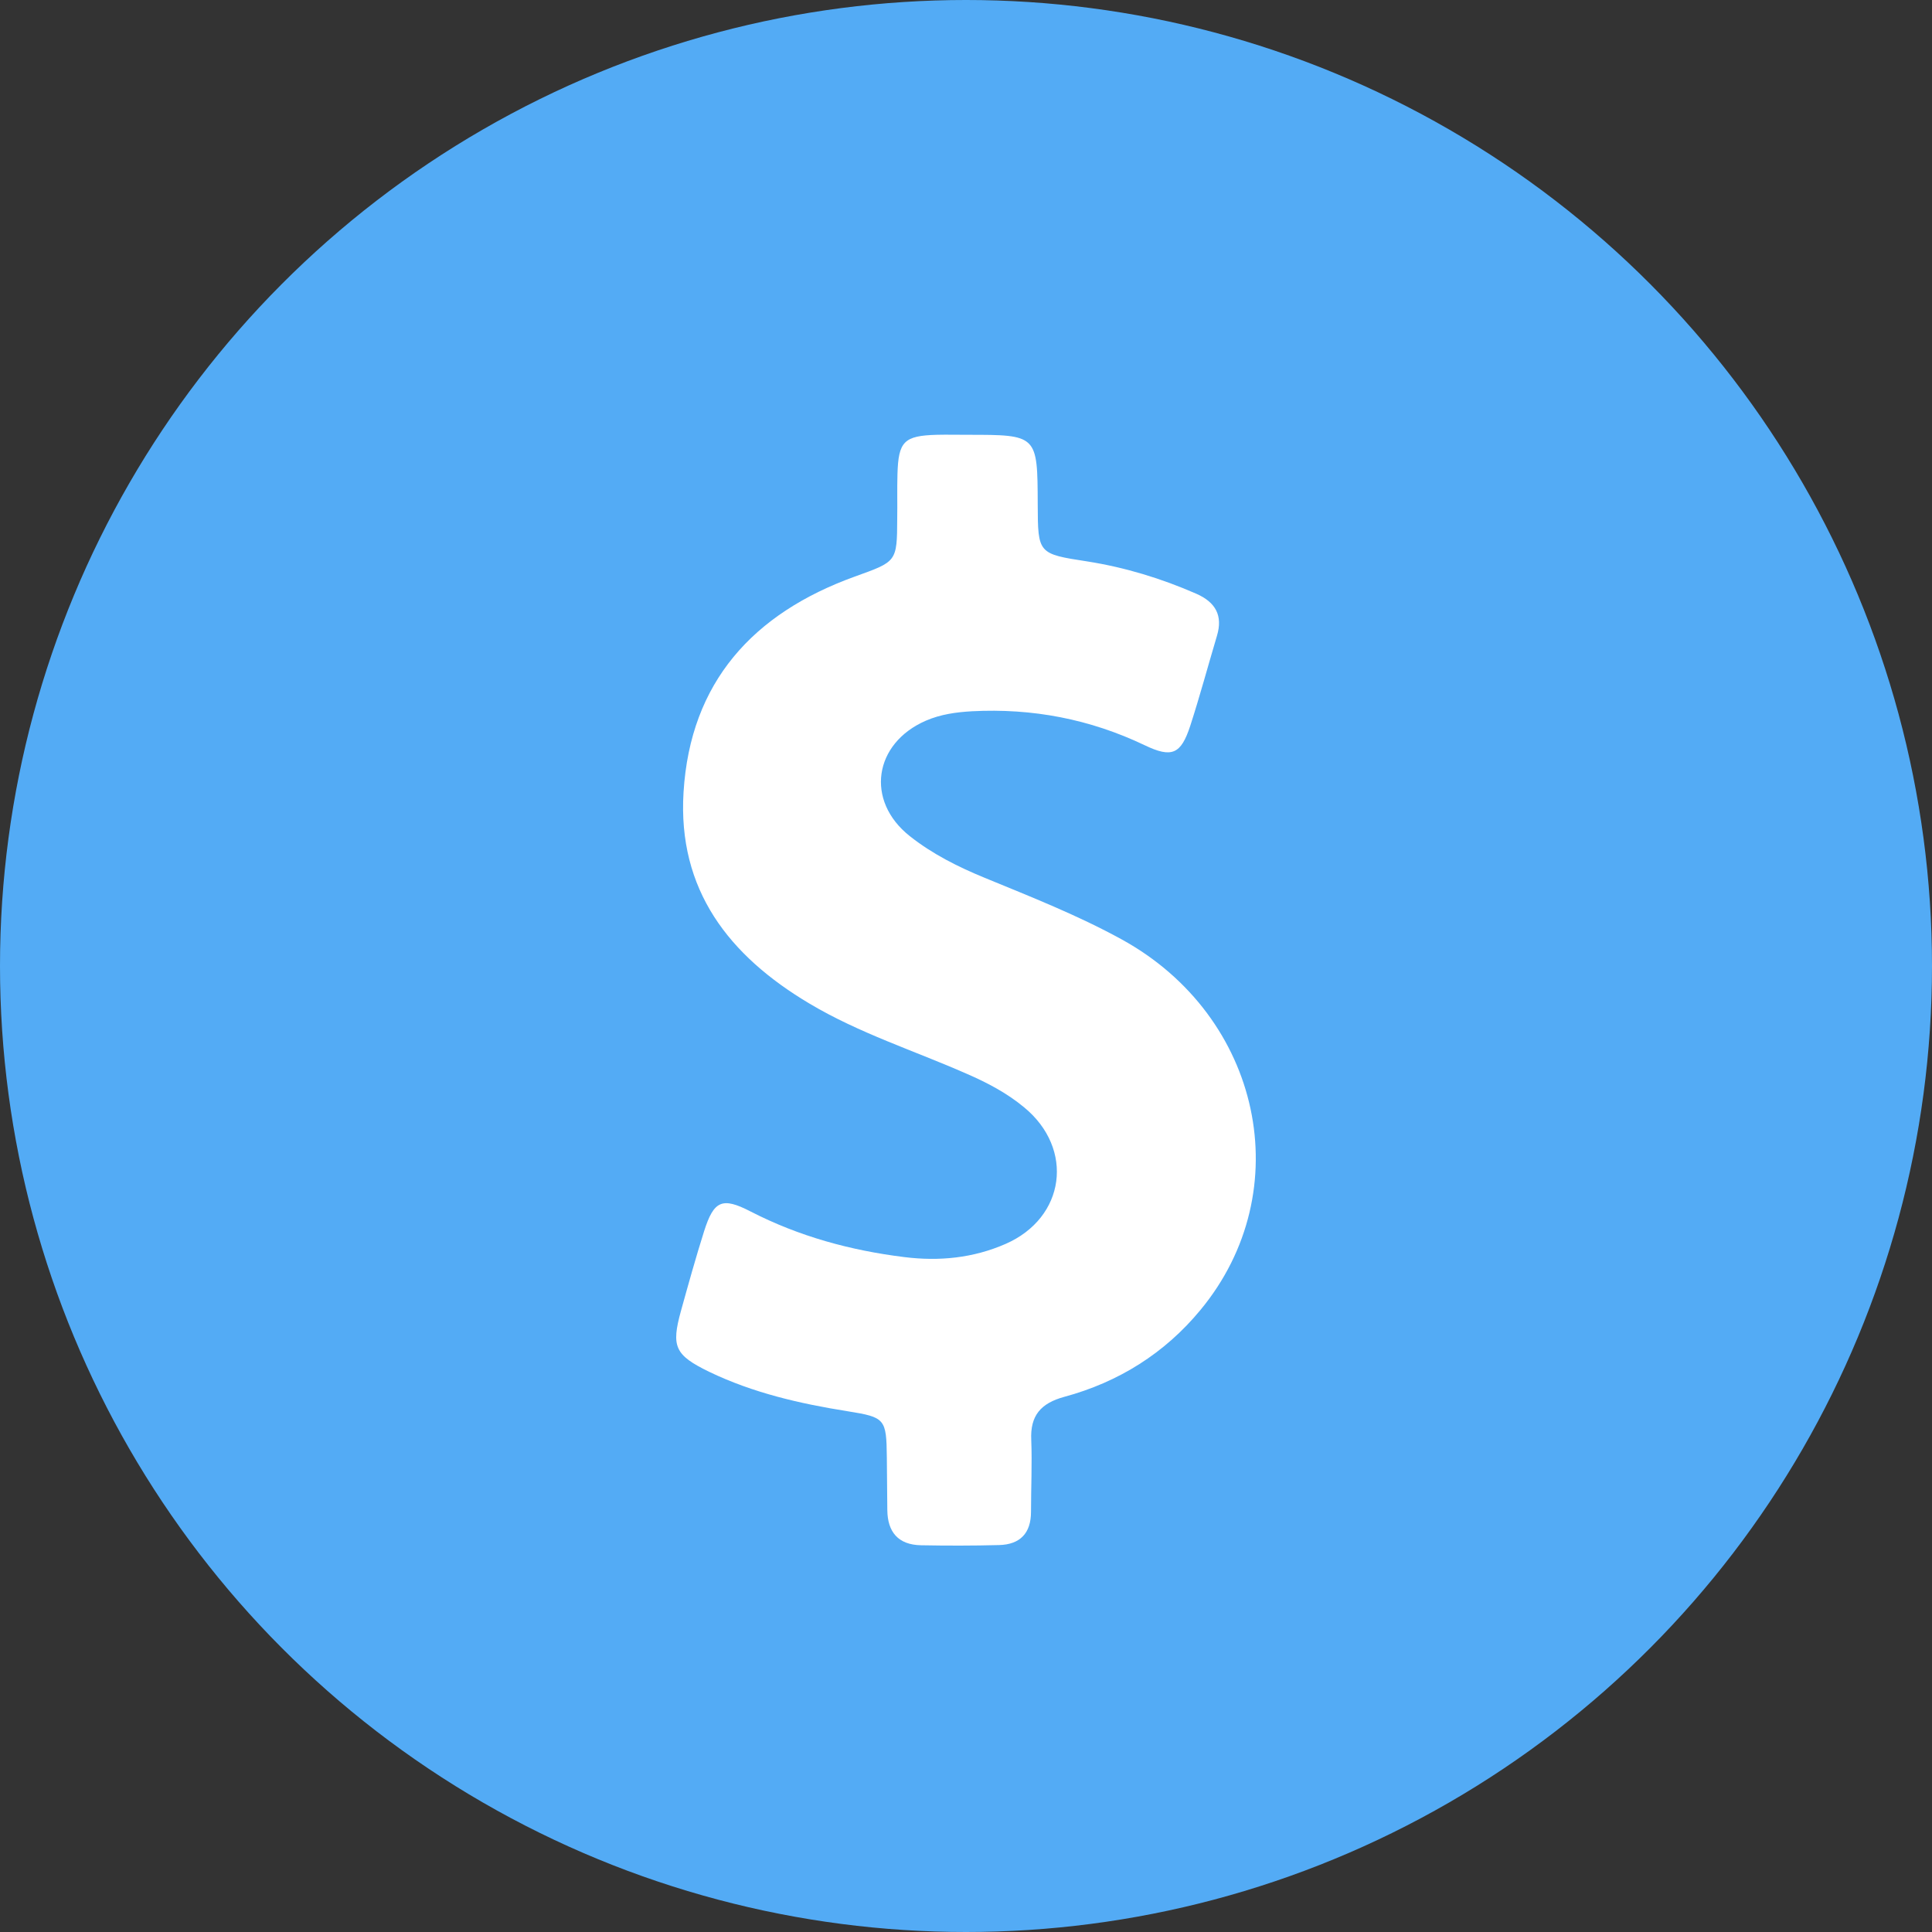 <svg width="40" height="40" viewBox="0 0 40 40" fill="none" xmlns="http://www.w3.org/2000/svg">
<rect x="0" y="0" width="40" height="40" fill="#333333" stroke="none"/>
<circle cx="20" cy="20" r="20" fill="#53ABF5"/>
<path d="M23.221 19.448C22.312 18.949 21.346 18.569 20.389 18.175C19.834 17.947 19.303 17.681 18.835 17.31C17.912 16.579 18.089 15.391 19.169 14.921C19.476 14.788 19.796 14.745 20.121 14.726C21.375 14.66 22.566 14.888 23.699 15.429C24.264 15.7 24.45 15.614 24.642 15.03C24.842 14.413 25.01 13.786 25.196 13.163C25.321 12.745 25.168 12.47 24.771 12.294C24.044 11.976 23.297 11.748 22.513 11.624C21.489 11.467 21.489 11.463 21.485 10.441C21.48 9.002 21.48 9.002 20.026 9.002C19.815 9.002 19.605 8.997 19.394 9.002C18.715 9.021 18.6 9.14 18.581 9.819C18.572 10.123 18.581 10.427 18.576 10.736C18.572 11.639 18.567 11.624 17.696 11.938C15.592 12.698 14.291 14.123 14.152 16.403C14.028 18.422 15.089 19.785 16.759 20.778C17.787 21.391 18.926 21.752 20.016 22.232C20.442 22.417 20.848 22.631 21.202 22.925C22.25 23.785 22.059 25.215 20.815 25.756C20.15 26.046 19.447 26.117 18.725 26.027C17.61 25.889 16.544 25.599 15.539 25.082C14.951 24.778 14.779 24.858 14.578 25.49C14.405 26.037 14.252 26.588 14.099 27.139C13.894 27.88 13.97 28.055 14.683 28.402C15.592 28.839 16.563 29.062 17.553 29.219C18.328 29.343 18.352 29.376 18.361 30.174C18.366 30.535 18.366 30.901 18.371 31.262C18.375 31.718 18.596 31.984 19.069 31.993C19.605 32.003 20.145 32.003 20.681 31.989C21.121 31.979 21.346 31.742 21.346 31.3C21.346 30.806 21.37 30.307 21.351 29.813C21.327 29.309 21.547 29.053 22.035 28.92C23.159 28.616 24.115 28.017 24.852 27.124C26.899 24.654 26.119 21.039 23.221 19.448Z" fill="white"/>
</svg>
